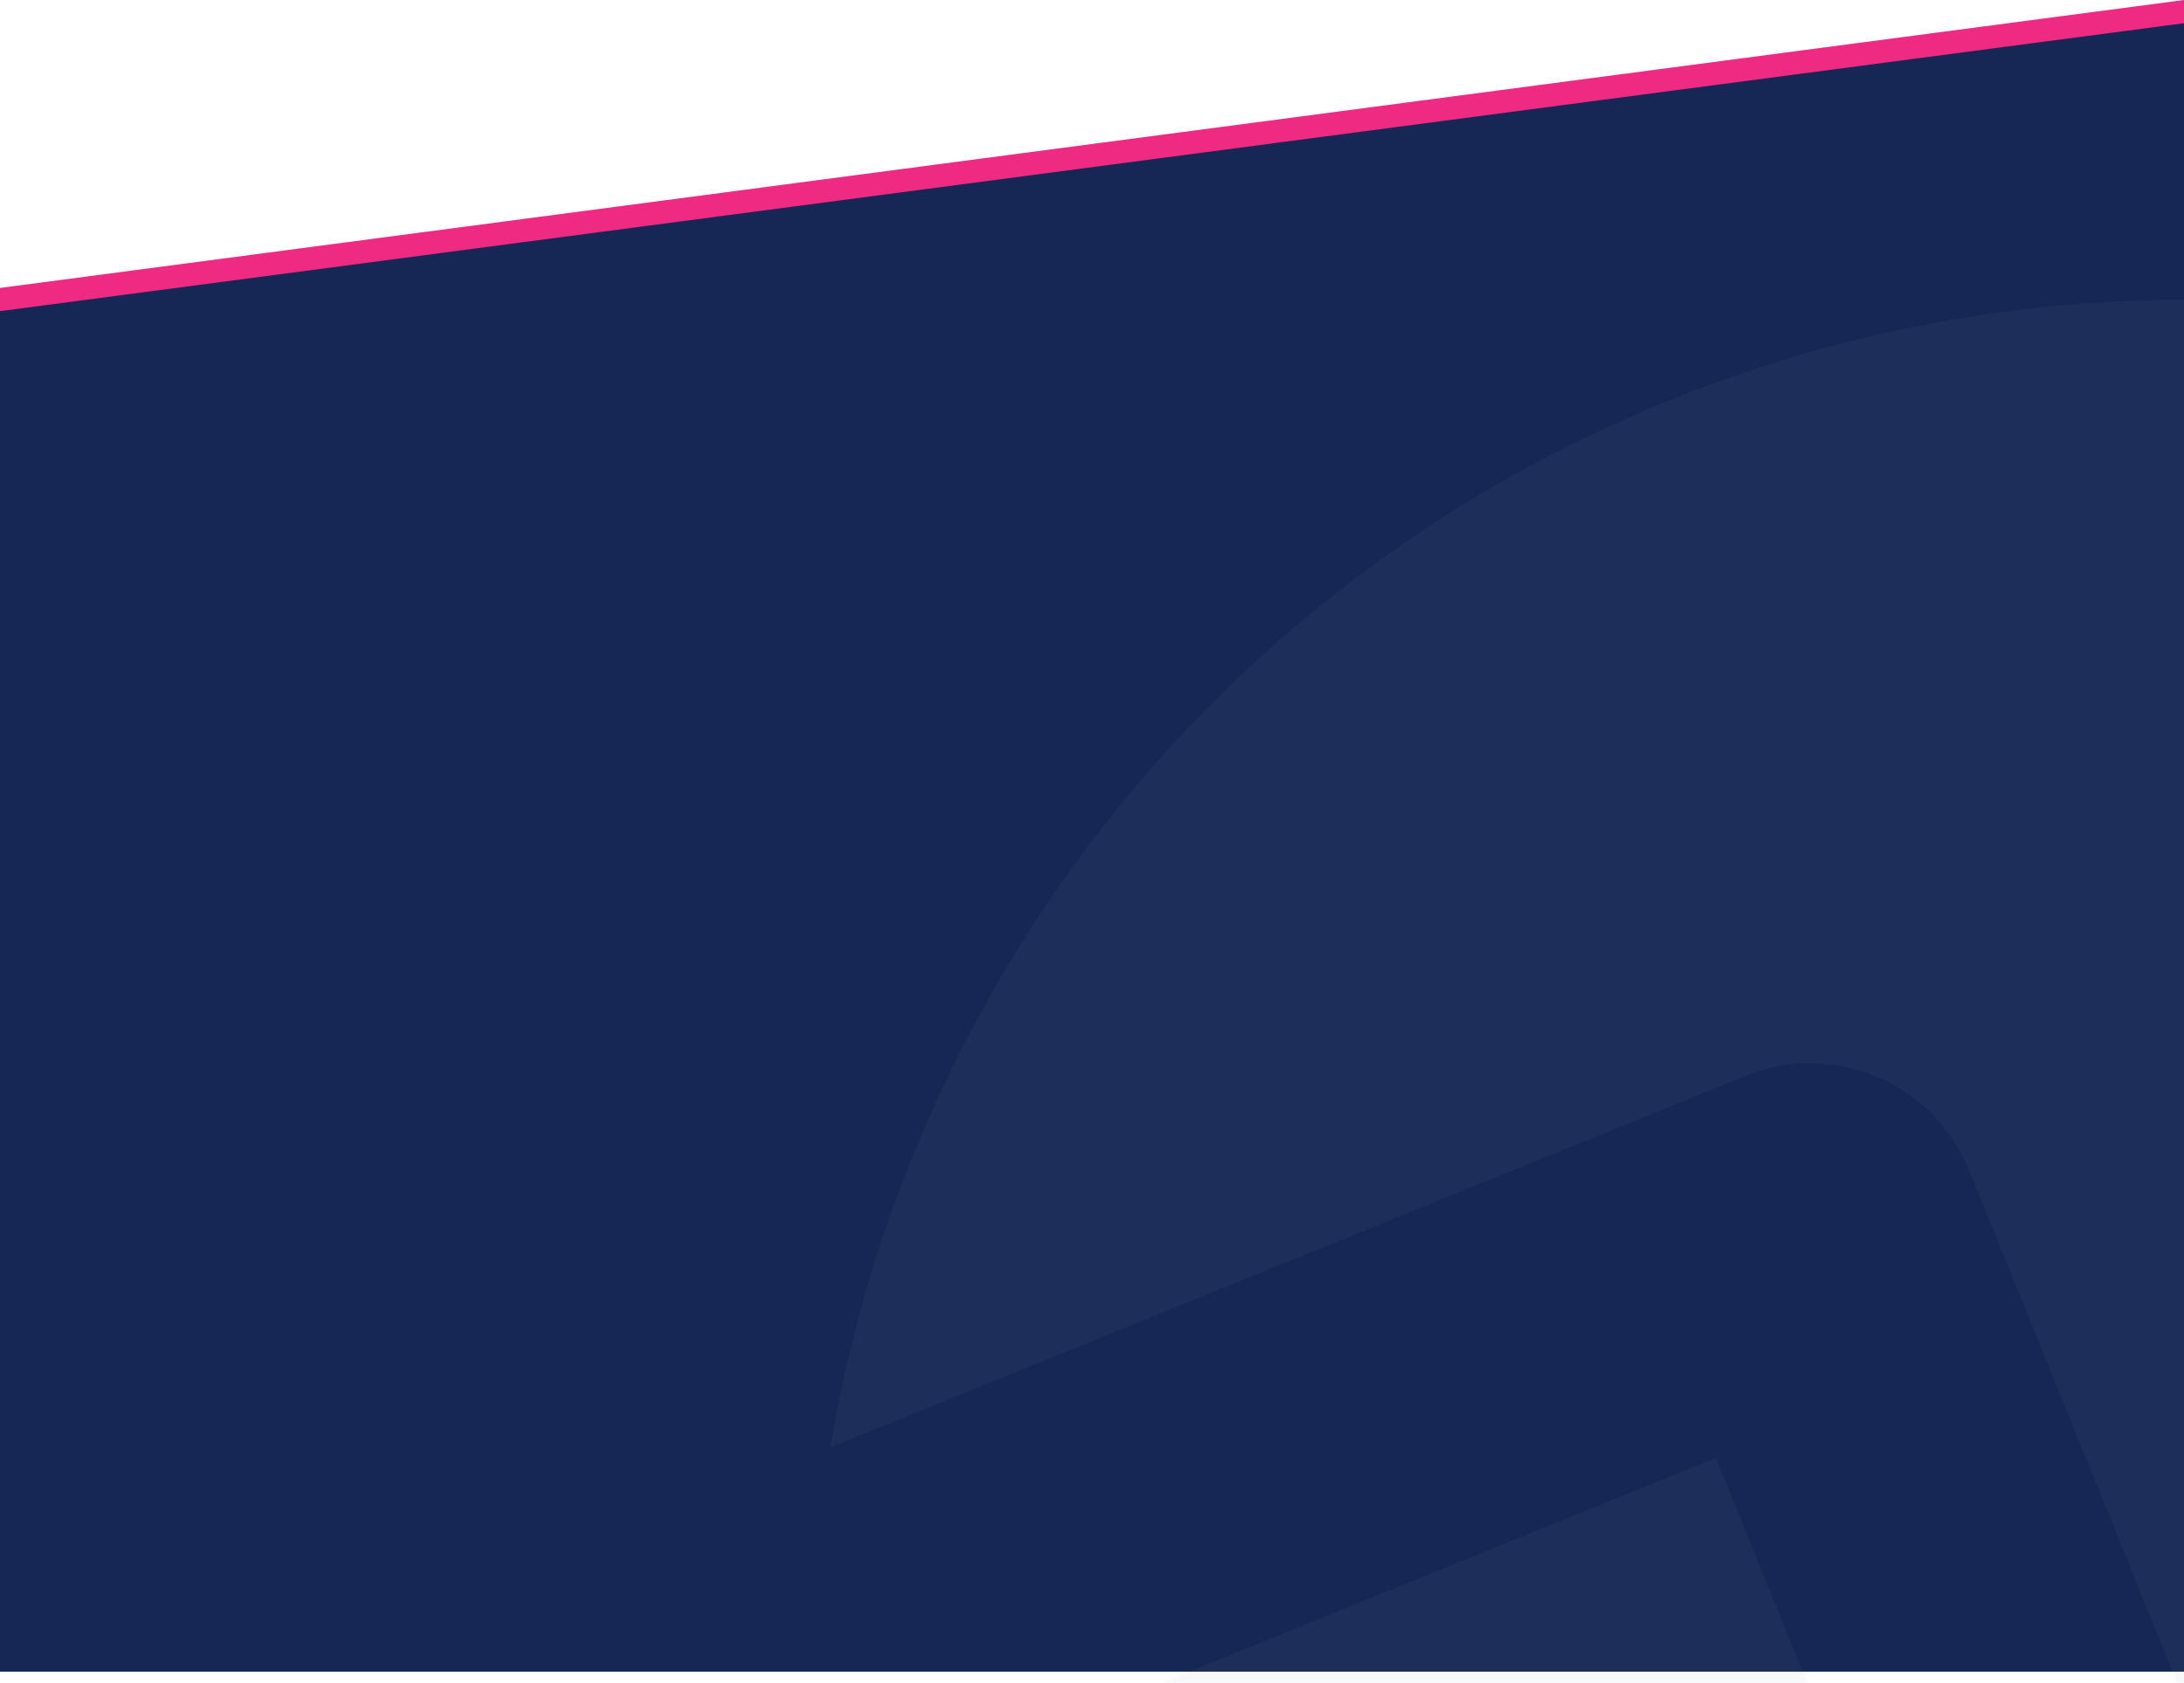 <svg width="1600" height="1233" viewBox="0 0 1600 1233" fill="none" xmlns="http://www.w3.org/2000/svg">
<path d="M1600 271L0 271L0 211L1600 0L1600 271Z" fill="#EF2A82"/>
<path d="M1600 1225L0 1225L0.001 227.999L1600 16.999L1600 1225Z" fill="#172755"/>
<g opacity="0.07">
<path d="M2585.02 1025.13C2521.05 711.301 2308.49 433.338 1991.18 299.257C1479.91 83.212 890.301 322.543 674.256 833.817C642.825 908.199 621.033 984.24 608.313 1060.55L1278.94 788.328C1343.23 762.234 1416.5 793.194 1442.59 857.481L1662.62 1399.54L2585.02 1025.13Z" fill="#8794BA"/>
<path d="M2603.24 1288.89L1640.72 1679.59C1576.44 1705.69 1503.17 1674.73 1477.07 1610.44L1257.04 1068.38L600.828 1334.75C639.589 1684.7 861.431 2003.95 1208.82 2150.74C1720.09 2366.79 2309.7 2127.46 2525.74 1616.18C2570.98 1509.14 2596.25 1398.66 2603.24 1288.89Z" fill="#8794BA"/>
</g>
</svg>
